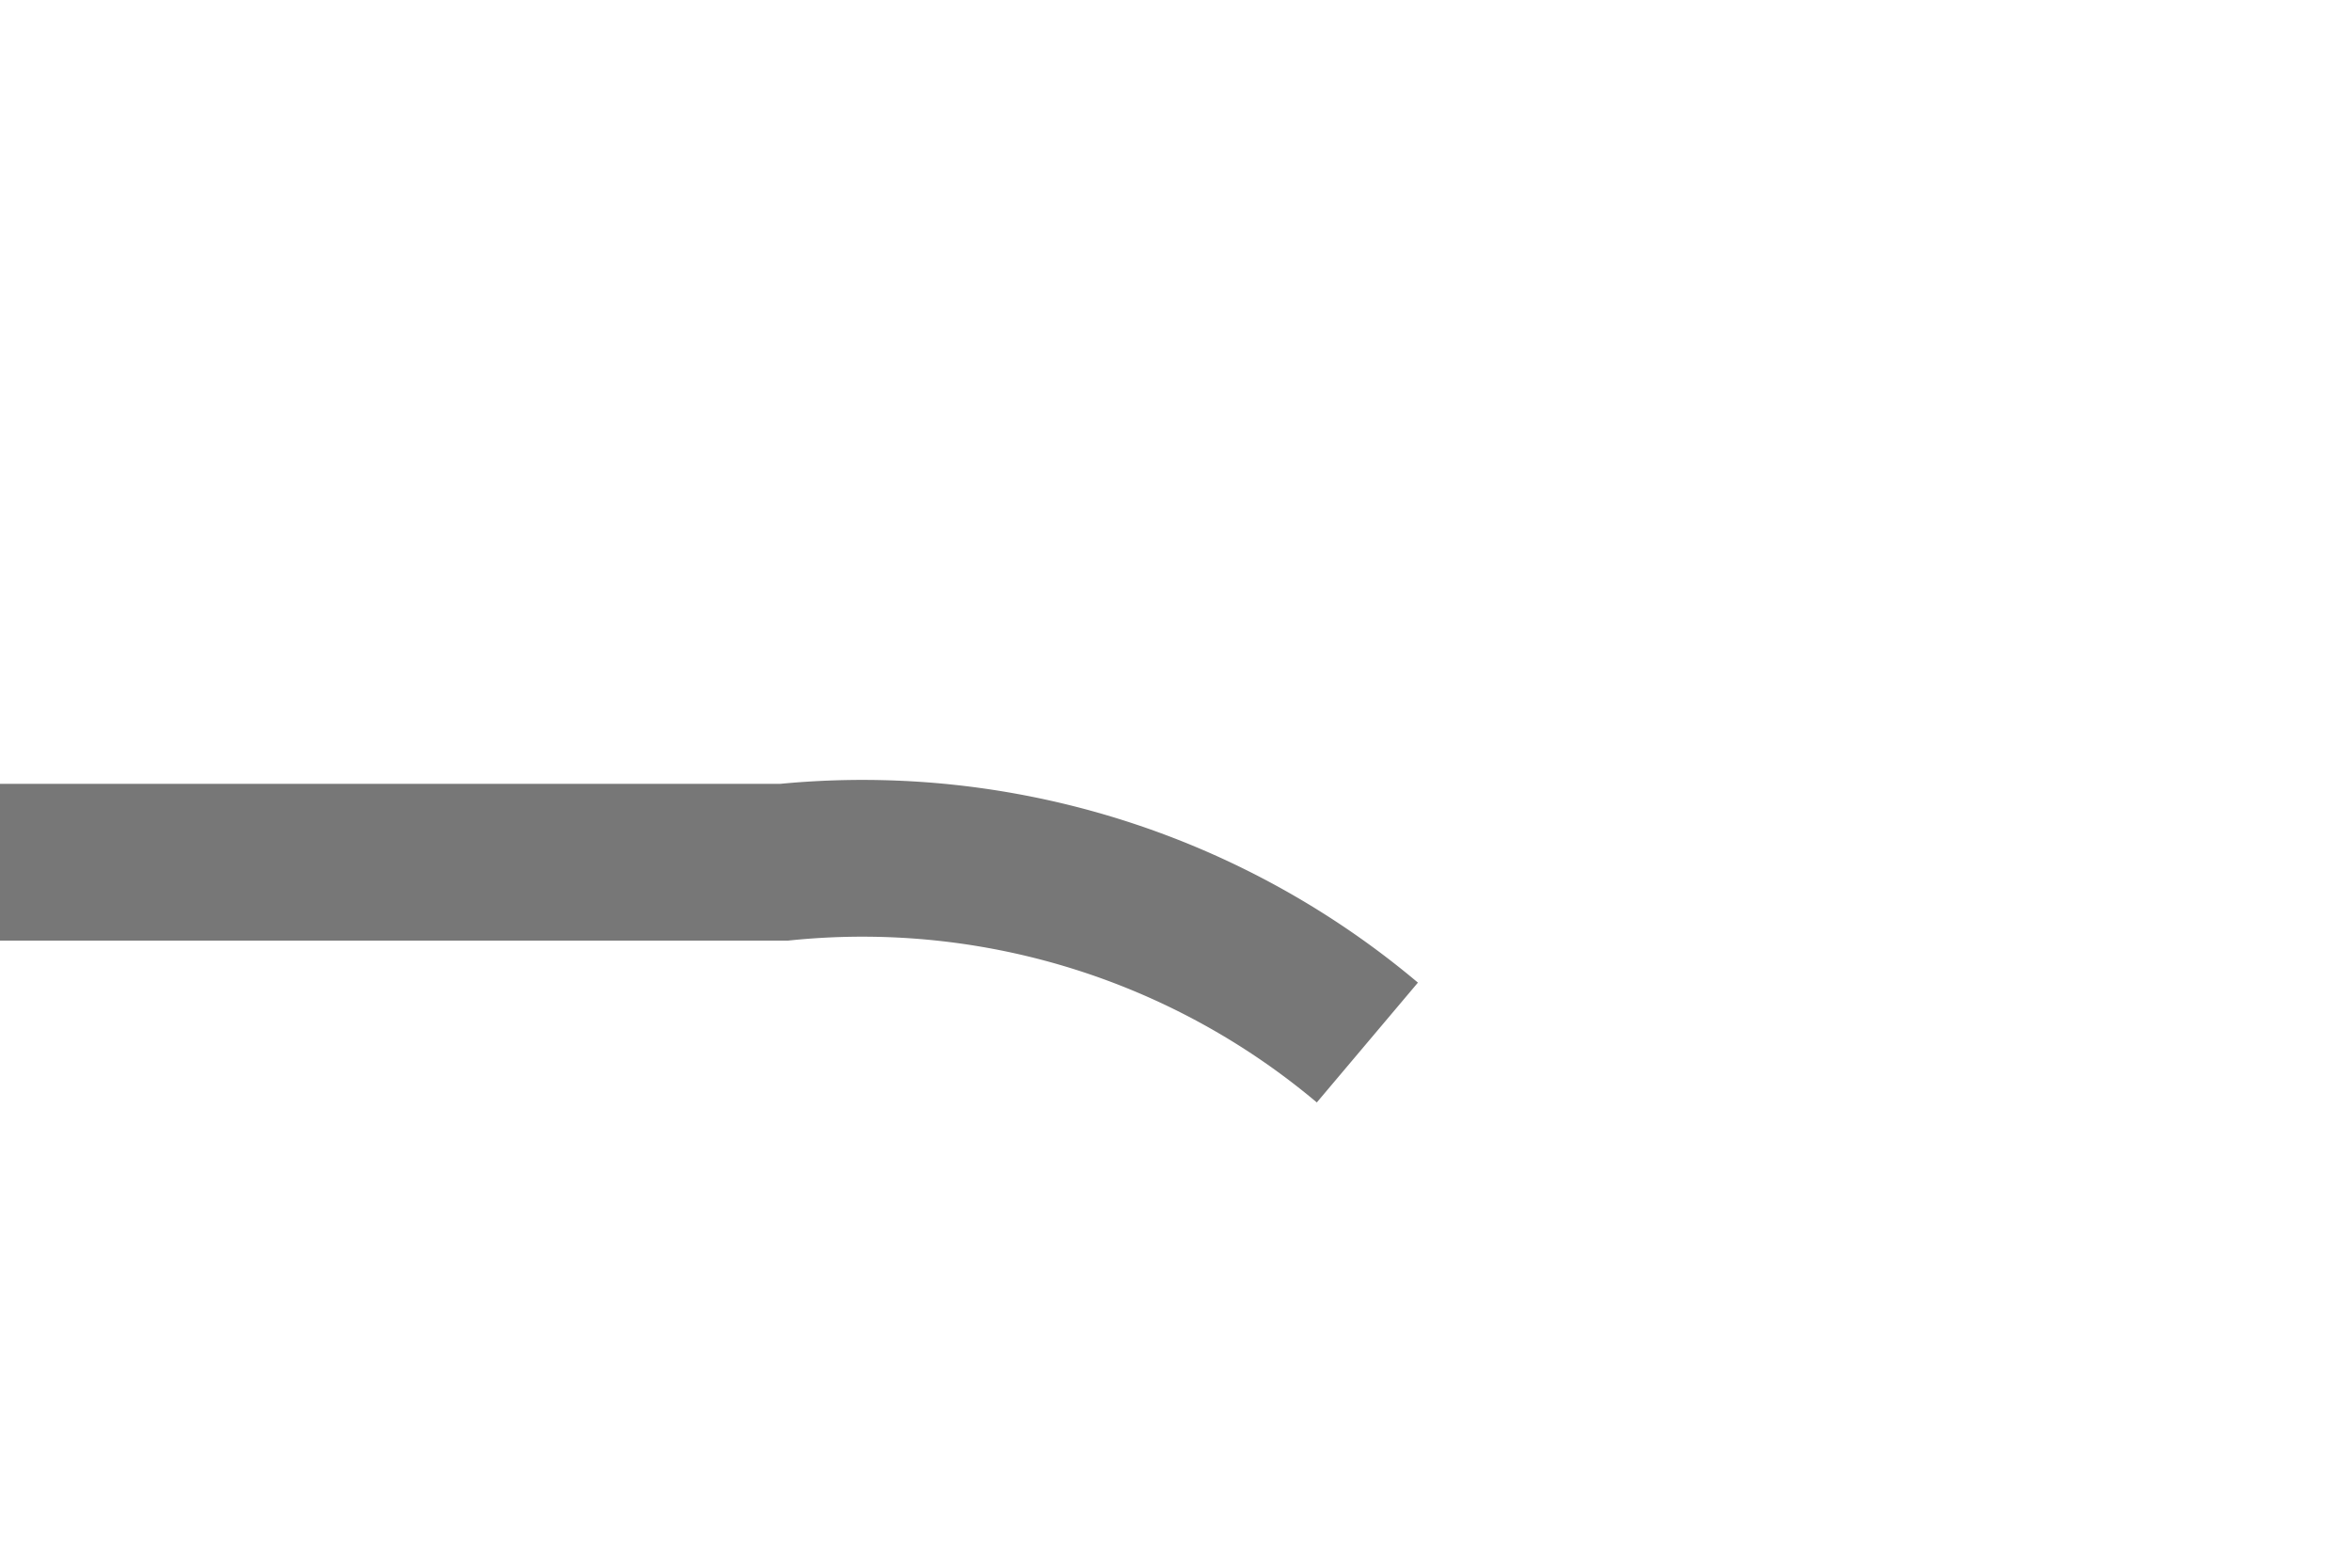 ﻿<?xml version="1.0" encoding="utf-8"?>
<svg version="1.1" xmlns:xlink="http://www.w3.org/1999/xlink" width="15px" height="10px" preserveAspectRatio="xMinYMid meet" viewBox="700 86  15 8" xmlns="http://www.w3.org/2000/svg">
  <defs>
    <mask fill="white" id="clip398">
      <path d="M 415 284  L 485 284  L 485 306  L 415 306  Z M 187 81  L 713 81  L 713 306  L 187 306  Z " fill-rule="evenodd" />
    </mask>
  </defs>
  <path d="M 700 90.5  L 705 90.5  A 5 5 0 0 1 710.5 95.5 L 710.5 290  A 5 5 0 0 1 705.5 295.5 L 195 295.5  A 5 5 0 0 1 190.5 290.5 L 190.5 95  A 5 5 0 0 1 195.5 90.5 L 199 90.5  " stroke-width="1" stroke-dasharray="9,4" stroke="#777777" fill="none" mask="url(#clip398)" />
  <path d="M 193.946 85.854  L 198.593 90.5  L 193.946 95.146  L 194.654 95.854  L 199.654 90.854  L 200.007 90.5  L 199.654 90.146  L 194.654 85.146  L 193.946 85.854  Z " fill-rule="nonzero" fill="#777777" stroke="none" mask="url(#clip398)" />
</svg>